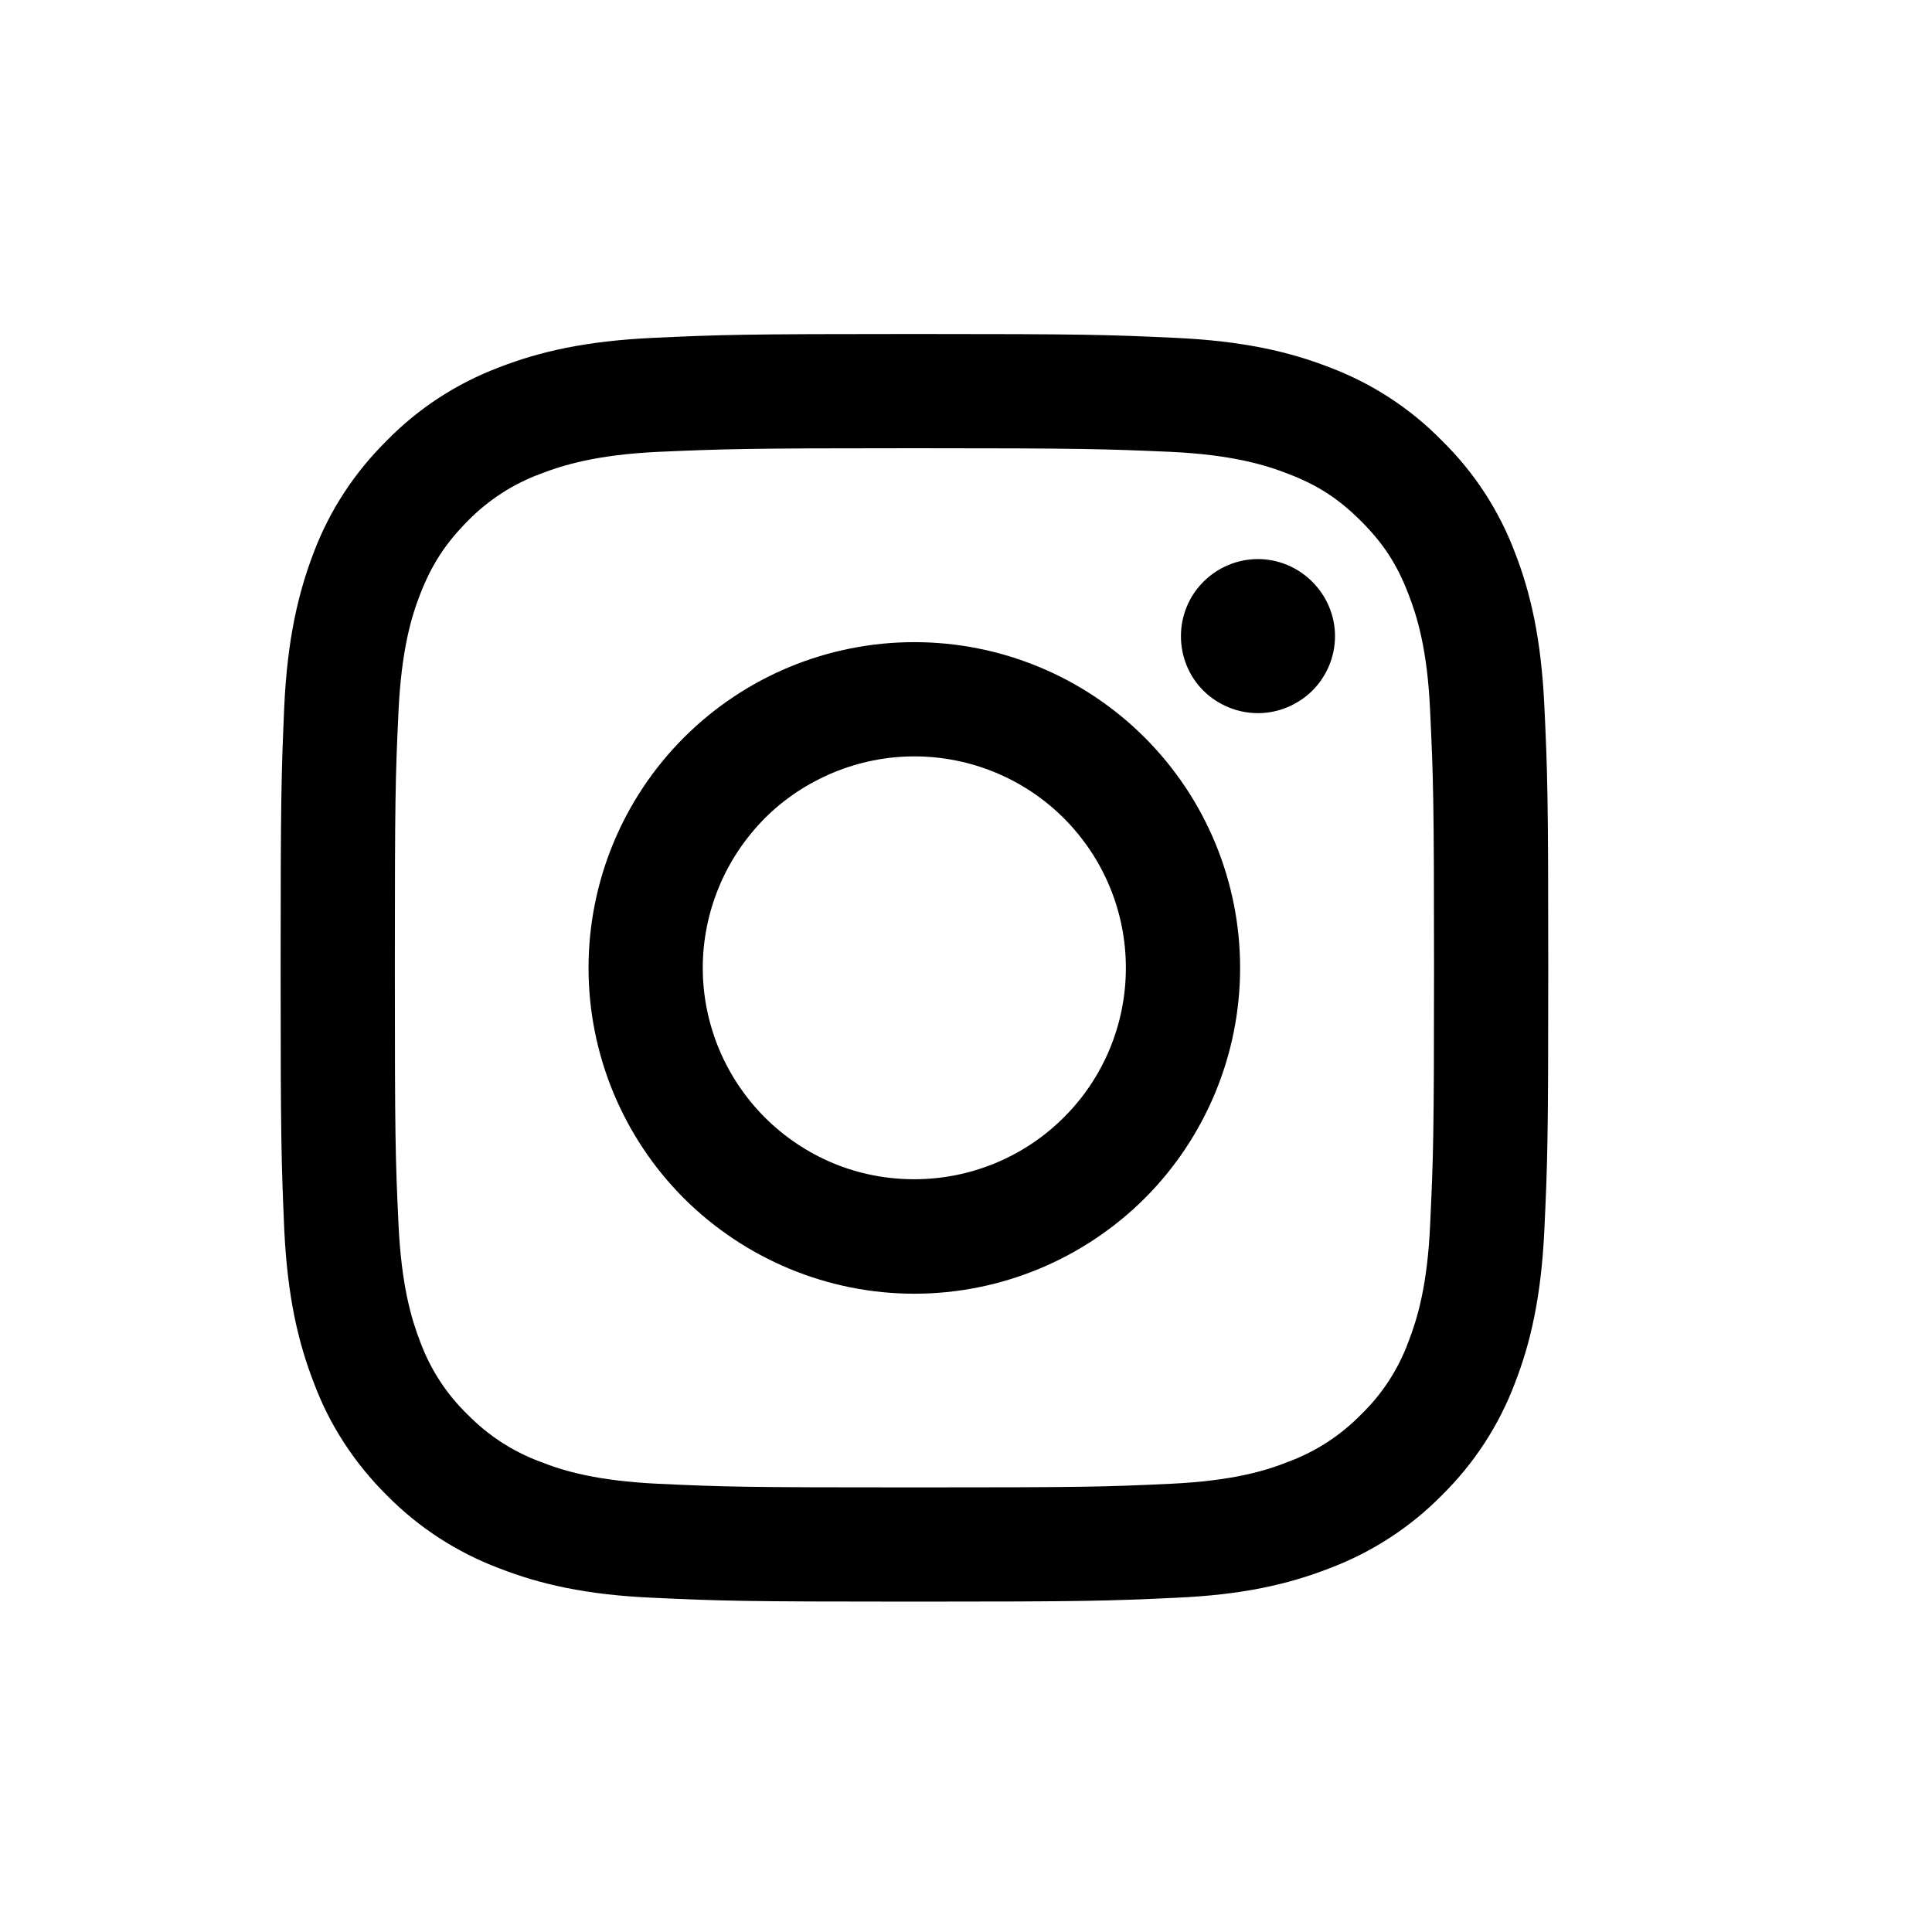 <svg width="8" height="8" viewBox="0 0 8 8" fill="none" xmlns="http://www.w3.org/2000/svg">
<path fill-rule="evenodd" clip-rule="evenodd" d="M3.786 1.383C3.073 1.383 2.984 1.386 2.704 1.399C2.425 1.412 2.234 1.456 2.067 1.521C1.892 1.587 1.733 1.69 1.602 1.824C1.469 1.955 1.365 2.113 1.299 2.288C1.235 2.455 1.19 2.646 1.177 2.926C1.165 3.206 1.162 3.295 1.162 4.008C1.162 4.721 1.165 4.81 1.177 5.09C1.19 5.369 1.235 5.56 1.3 5.727C1.365 5.902 1.469 6.06 1.602 6.192C1.733 6.325 1.892 6.428 2.067 6.494C2.234 6.559 2.425 6.604 2.704 6.616C2.984 6.629 3.073 6.632 3.786 6.632C4.499 6.632 4.588 6.629 4.868 6.616C5.148 6.604 5.338 6.559 5.505 6.494C5.68 6.428 5.839 6.325 5.97 6.192C6.104 6.06 6.207 5.902 6.273 5.727C6.338 5.56 6.382 5.369 6.395 5.09C6.408 4.81 6.411 4.72 6.411 4.008C6.411 3.295 6.408 3.206 6.395 2.926C6.382 2.646 6.338 2.455 6.273 2.288C6.207 2.113 6.104 1.955 5.97 1.824C5.839 1.69 5.68 1.587 5.505 1.521C5.338 1.456 5.147 1.412 4.868 1.399C4.588 1.386 4.499 1.383 3.786 1.383ZM3.786 1.856C4.487 1.856 4.57 1.859 4.847 1.871C5.103 1.883 5.242 1.926 5.334 1.962C5.457 2.009 5.544 2.066 5.636 2.158C5.728 2.25 5.785 2.337 5.832 2.46C5.868 2.552 5.911 2.691 5.922 2.947C5.935 3.224 5.938 3.307 5.938 4.008C5.938 4.708 5.935 4.791 5.922 5.068C5.911 5.324 5.868 5.463 5.832 5.556C5.79 5.67 5.723 5.773 5.636 5.857C5.551 5.944 5.448 6.011 5.334 6.053C5.242 6.09 5.103 6.132 4.847 6.144C4.57 6.157 4.487 6.159 3.786 6.159C3.085 6.159 3.002 6.157 2.726 6.144C2.47 6.132 2.331 6.09 2.238 6.053C2.124 6.011 2.021 5.944 1.936 5.857C1.849 5.773 1.782 5.67 1.74 5.556C1.704 5.463 1.662 5.324 1.65 5.068C1.637 4.791 1.635 4.708 1.635 4.008C1.635 3.307 1.637 3.224 1.65 2.947C1.662 2.691 1.704 2.552 1.74 2.46C1.788 2.337 1.845 2.25 1.936 2.158C2.021 2.071 2.124 2.004 2.238 1.962C2.331 1.926 2.47 1.883 2.726 1.871C3.002 1.859 3.085 1.856 3.786 1.856V1.856Z" fill="black"/>
<path fill-rule="evenodd" clip-rule="evenodd" d="M3.786 4.883C3.671 4.883 3.557 4.861 3.451 4.817C3.345 4.773 3.248 4.708 3.167 4.627C3.086 4.546 3.021 4.449 2.977 4.343C2.933 4.237 2.91 4.123 2.91 4.008C2.91 3.893 2.933 3.779 2.977 3.673C3.021 3.566 3.086 3.47 3.167 3.388C3.248 3.307 3.345 3.243 3.451 3.199C3.557 3.155 3.671 3.132 3.786 3.132C4.018 3.132 4.241 3.224 4.405 3.388C4.57 3.553 4.662 3.775 4.662 4.008C4.662 4.24 4.57 4.463 4.405 4.627C4.241 4.791 4.018 4.883 3.786 4.883V4.883ZM3.786 2.659C3.428 2.659 3.085 2.801 2.832 3.054C2.579 3.307 2.437 3.65 2.437 4.008C2.437 4.365 2.579 4.709 2.832 4.962C3.085 5.214 3.428 5.357 3.786 5.357C4.144 5.357 4.487 5.214 4.74 4.962C4.993 4.709 5.135 4.365 5.135 4.008C5.135 3.65 4.993 3.307 4.74 3.054C4.487 2.801 4.144 2.659 3.786 2.659V2.659ZM5.528 2.634C5.528 2.719 5.494 2.8 5.434 2.86C5.374 2.919 5.293 2.953 5.209 2.953C5.124 2.953 5.043 2.919 4.983 2.86C4.923 2.8 4.89 2.719 4.89 2.634C4.89 2.55 4.923 2.469 4.983 2.409C5.043 2.349 5.124 2.315 5.209 2.315C5.293 2.315 5.374 2.349 5.434 2.409C5.494 2.469 5.528 2.55 5.528 2.634" fill="black"/>
</svg>
